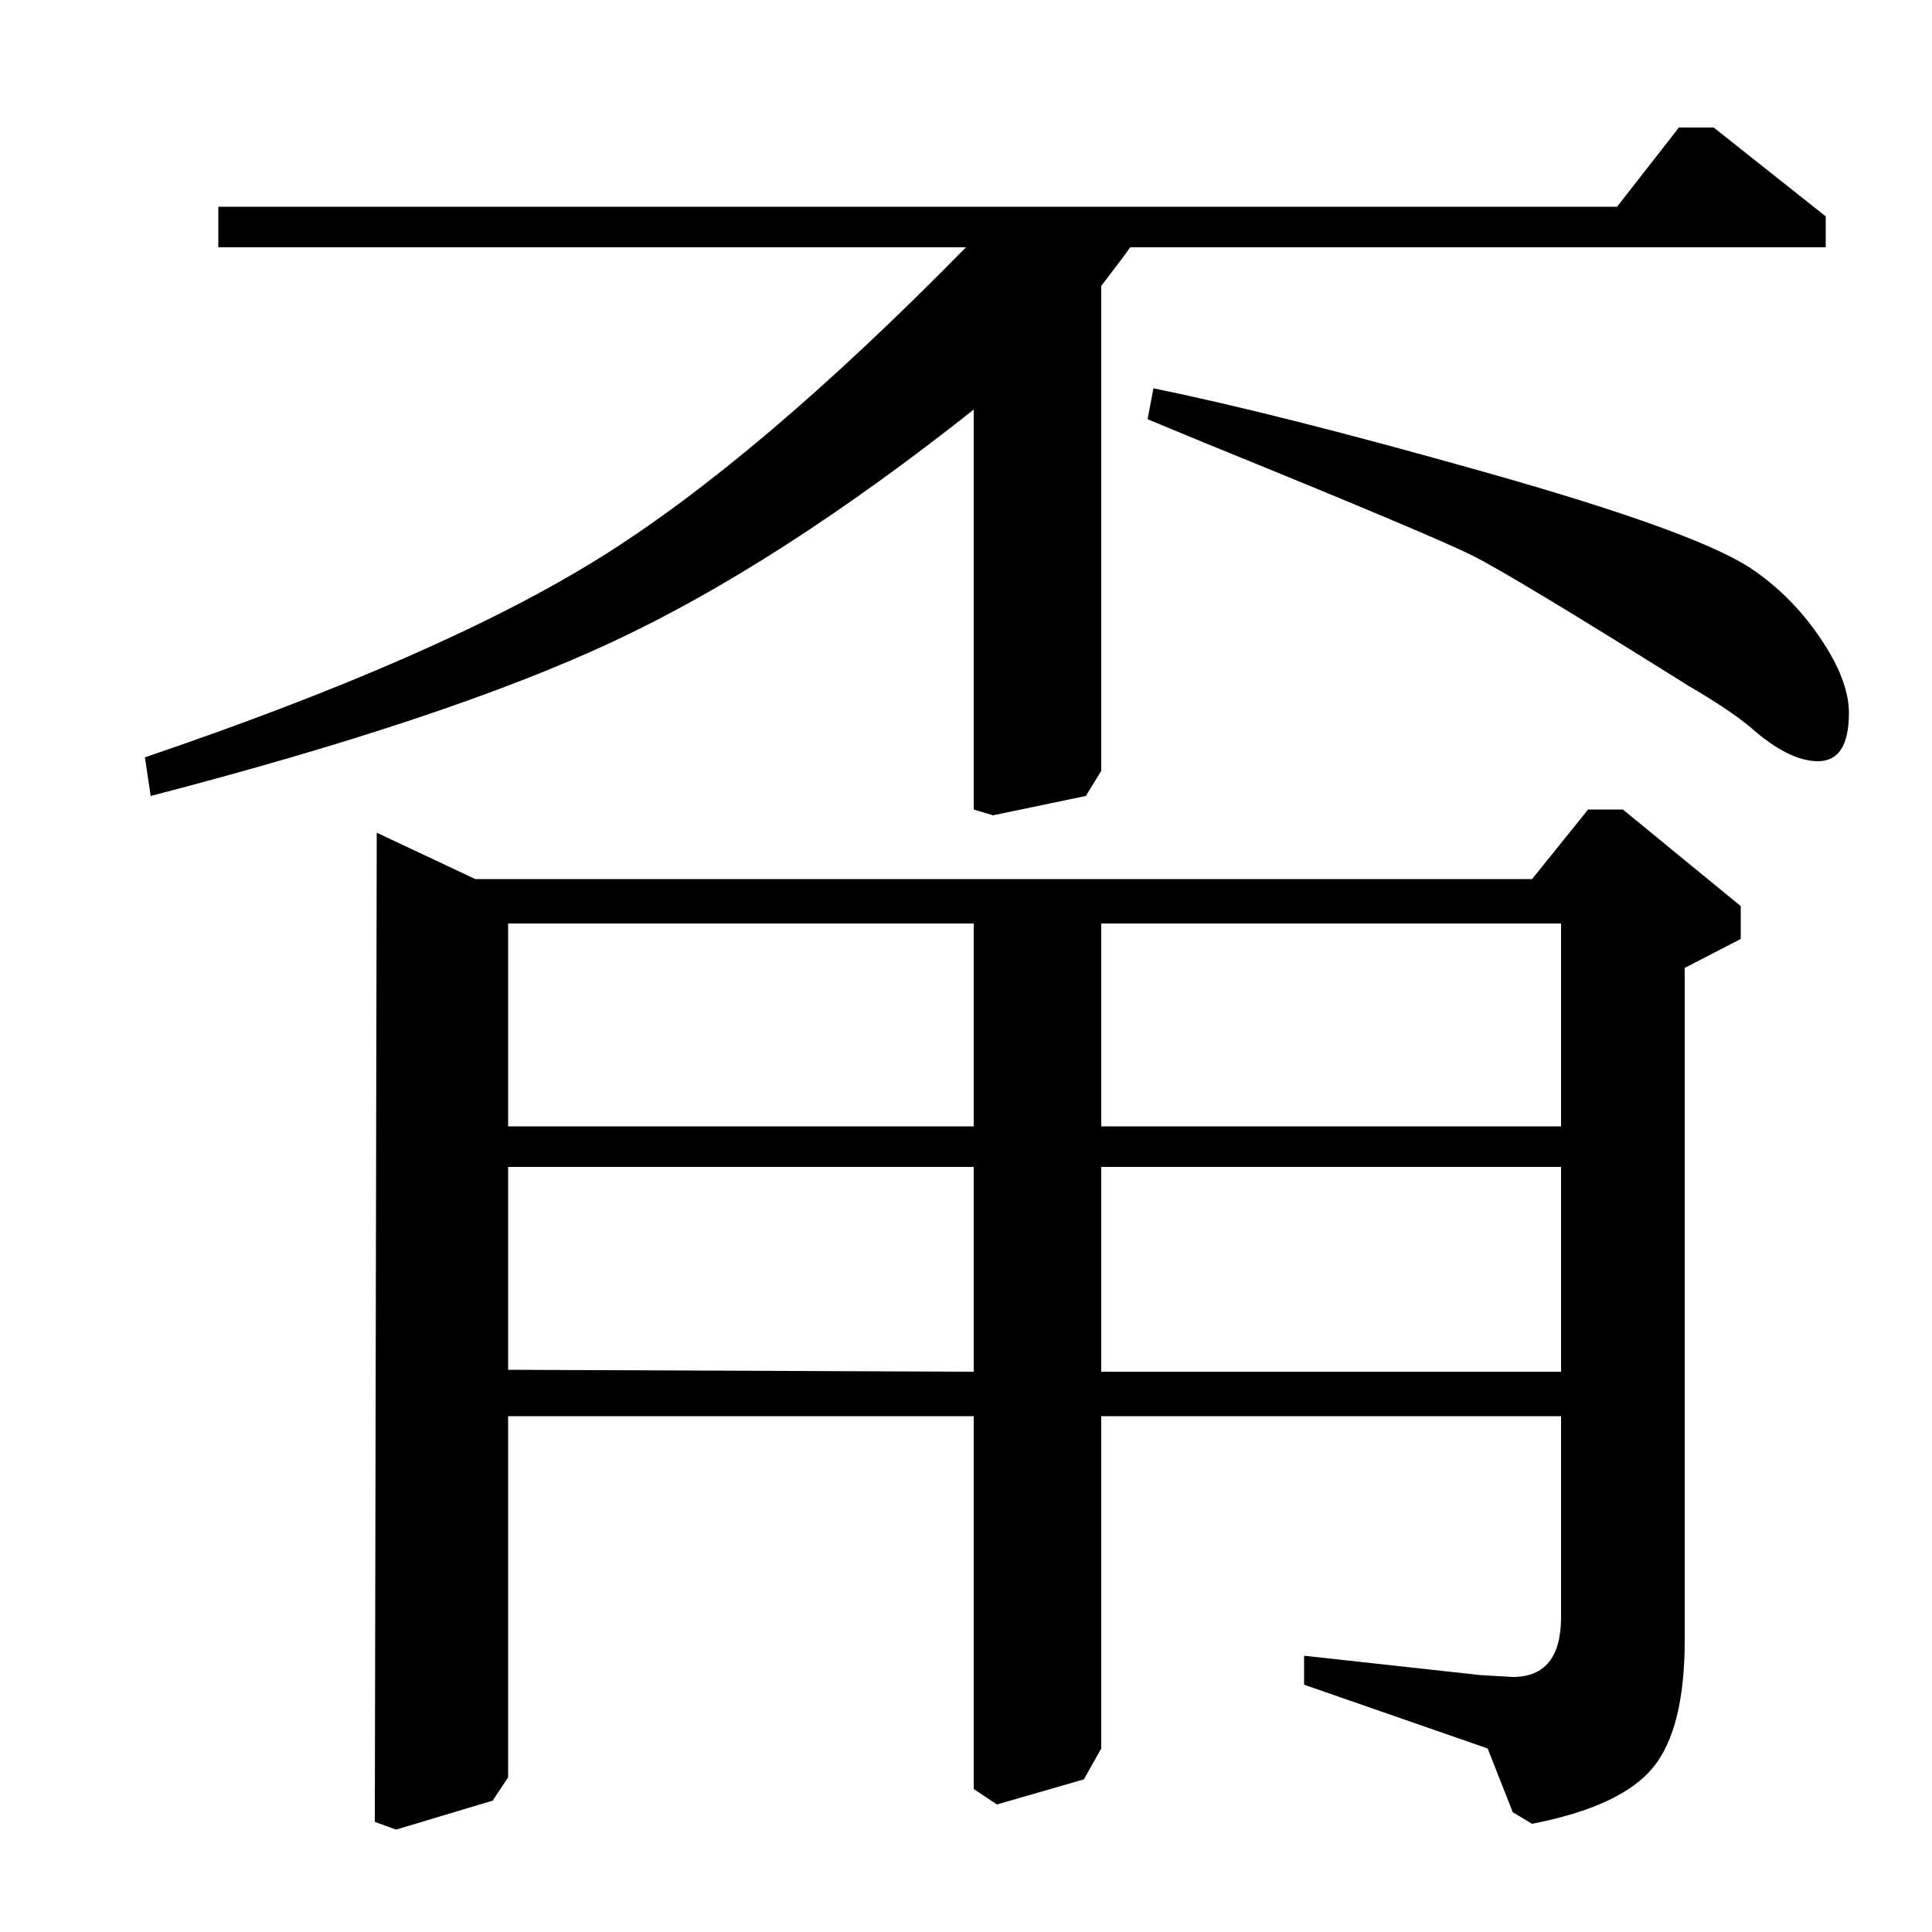 <?xml version="1.0" standalone="no"?>
<!DOCTYPE svg PUBLIC "-//W3C//DTD SVG 1.1//EN" "http://www.w3.org/Graphics/SVG/1.1/DTD/svg11.dtd" >
<svg xmlns="http://www.w3.org/2000/svg" xmlns:xlink="http://www.w3.org/1999/xlink" version="1.1" viewBox="0 -140 1000 1000">
  <g transform="matrix(1 0 0 -1 0 860)">
   <path fill="currentColor"
d="M837 893l32 41h18l58 -46v-16h-360q-2 -3 -15 -20v-251l-8 -13l-48 -10l-10 3v207q-101 -80 -186.5 -120t-239.5 -80l-3 20q153 52 235 103t190 161h-387v21h724zM594 783l3 16q64 -13 172 -43.5t137 -49.5q21 -14 36 -36t15 -39q0 -25 -16 -25q-14 0 -32 15
q-11 10 -35 24q-91 57 -112 67.5t-139 58.5zM872 499v-348q0 -46 -16.5 -66t-62.5 -29l-10 6l-13 33l-95 33v15l91 -10l17 -1q25 0 25 31v104h-238v-172l-9 -16l-45 -13l-12 8v193h-241v-187l-8 -12l-50 -15l-11 4l1 512l51 -24h547l29 36h18l61 -50v-17zM263 522v-105h241
v105h-241zM570 522v-105h238v105h-238zM263 291l241 -1v106h-241v-105zM570 396v-106h238v106h-238z" />
  </g>

</svg>
